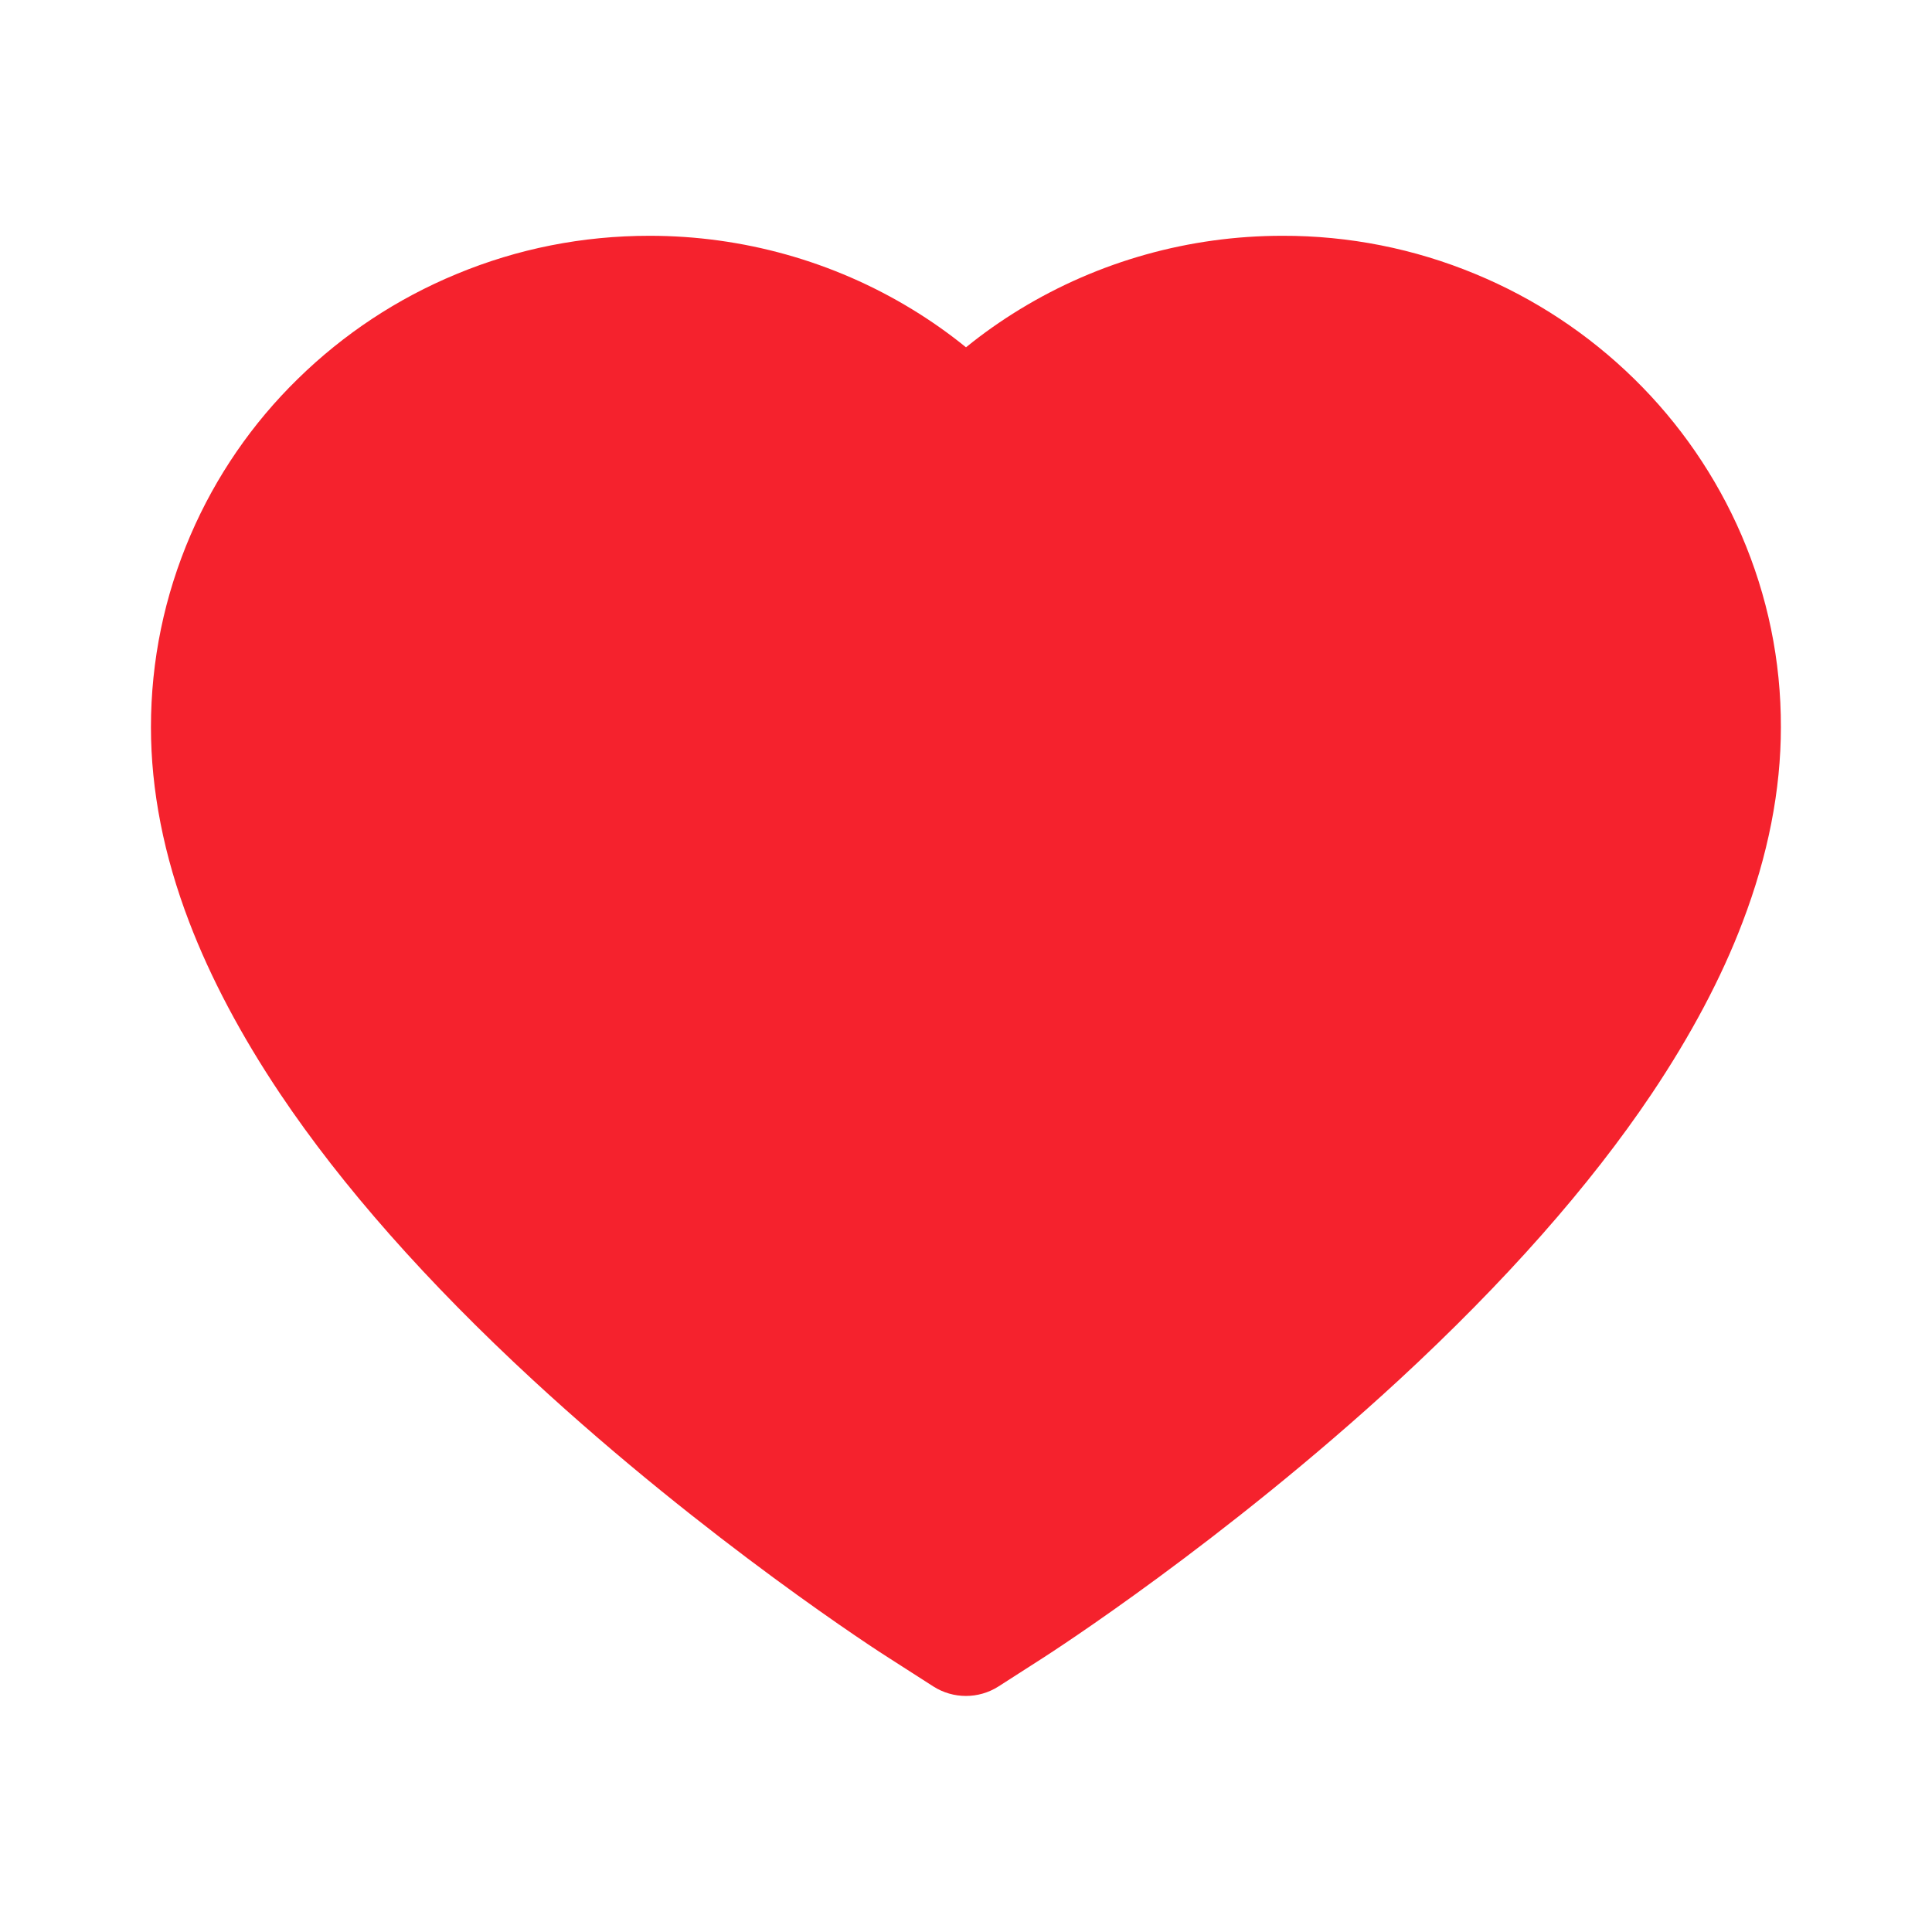 <svg width="46" height="46" viewBox="0 0 46 46" fill="none" xmlns="http://www.w3.org/2000/svg">
<path d="M41.463 12.739C40.861 11.344 39.992 10.081 38.907 9.019C37.82 7.954 36.539 7.108 35.133 6.526C33.676 5.92 32.112 5.61 30.533 5.614C28.319 5.614 26.158 6.22 24.28 7.366C23.831 7.64 23.404 7.941 23 8.269C22.596 7.941 22.169 7.64 21.72 7.366C19.842 6.22 17.681 5.614 15.467 5.614C13.872 5.614 12.327 5.919 10.867 6.526C9.456 7.11 8.185 7.95 7.093 9.019C6.006 10.08 5.138 11.343 4.537 12.739C3.913 14.19 3.594 15.73 3.594 17.316C3.594 18.812 3.899 20.371 4.506 21.956C5.013 23.282 5.741 24.656 6.671 26.044C8.144 28.241 10.17 30.532 12.686 32.855C16.855 36.704 20.983 39.364 21.158 39.471L22.223 40.154C22.695 40.455 23.301 40.455 23.773 40.154L24.837 39.471C25.012 39.359 29.136 36.704 33.31 32.855C35.825 30.532 37.851 28.241 39.325 26.044C40.255 24.656 40.987 23.282 41.49 21.956C42.096 20.371 42.402 18.812 42.402 17.316C42.406 15.73 42.087 14.19 41.463 12.739Z" fill="#F5222D"/>
</svg>
